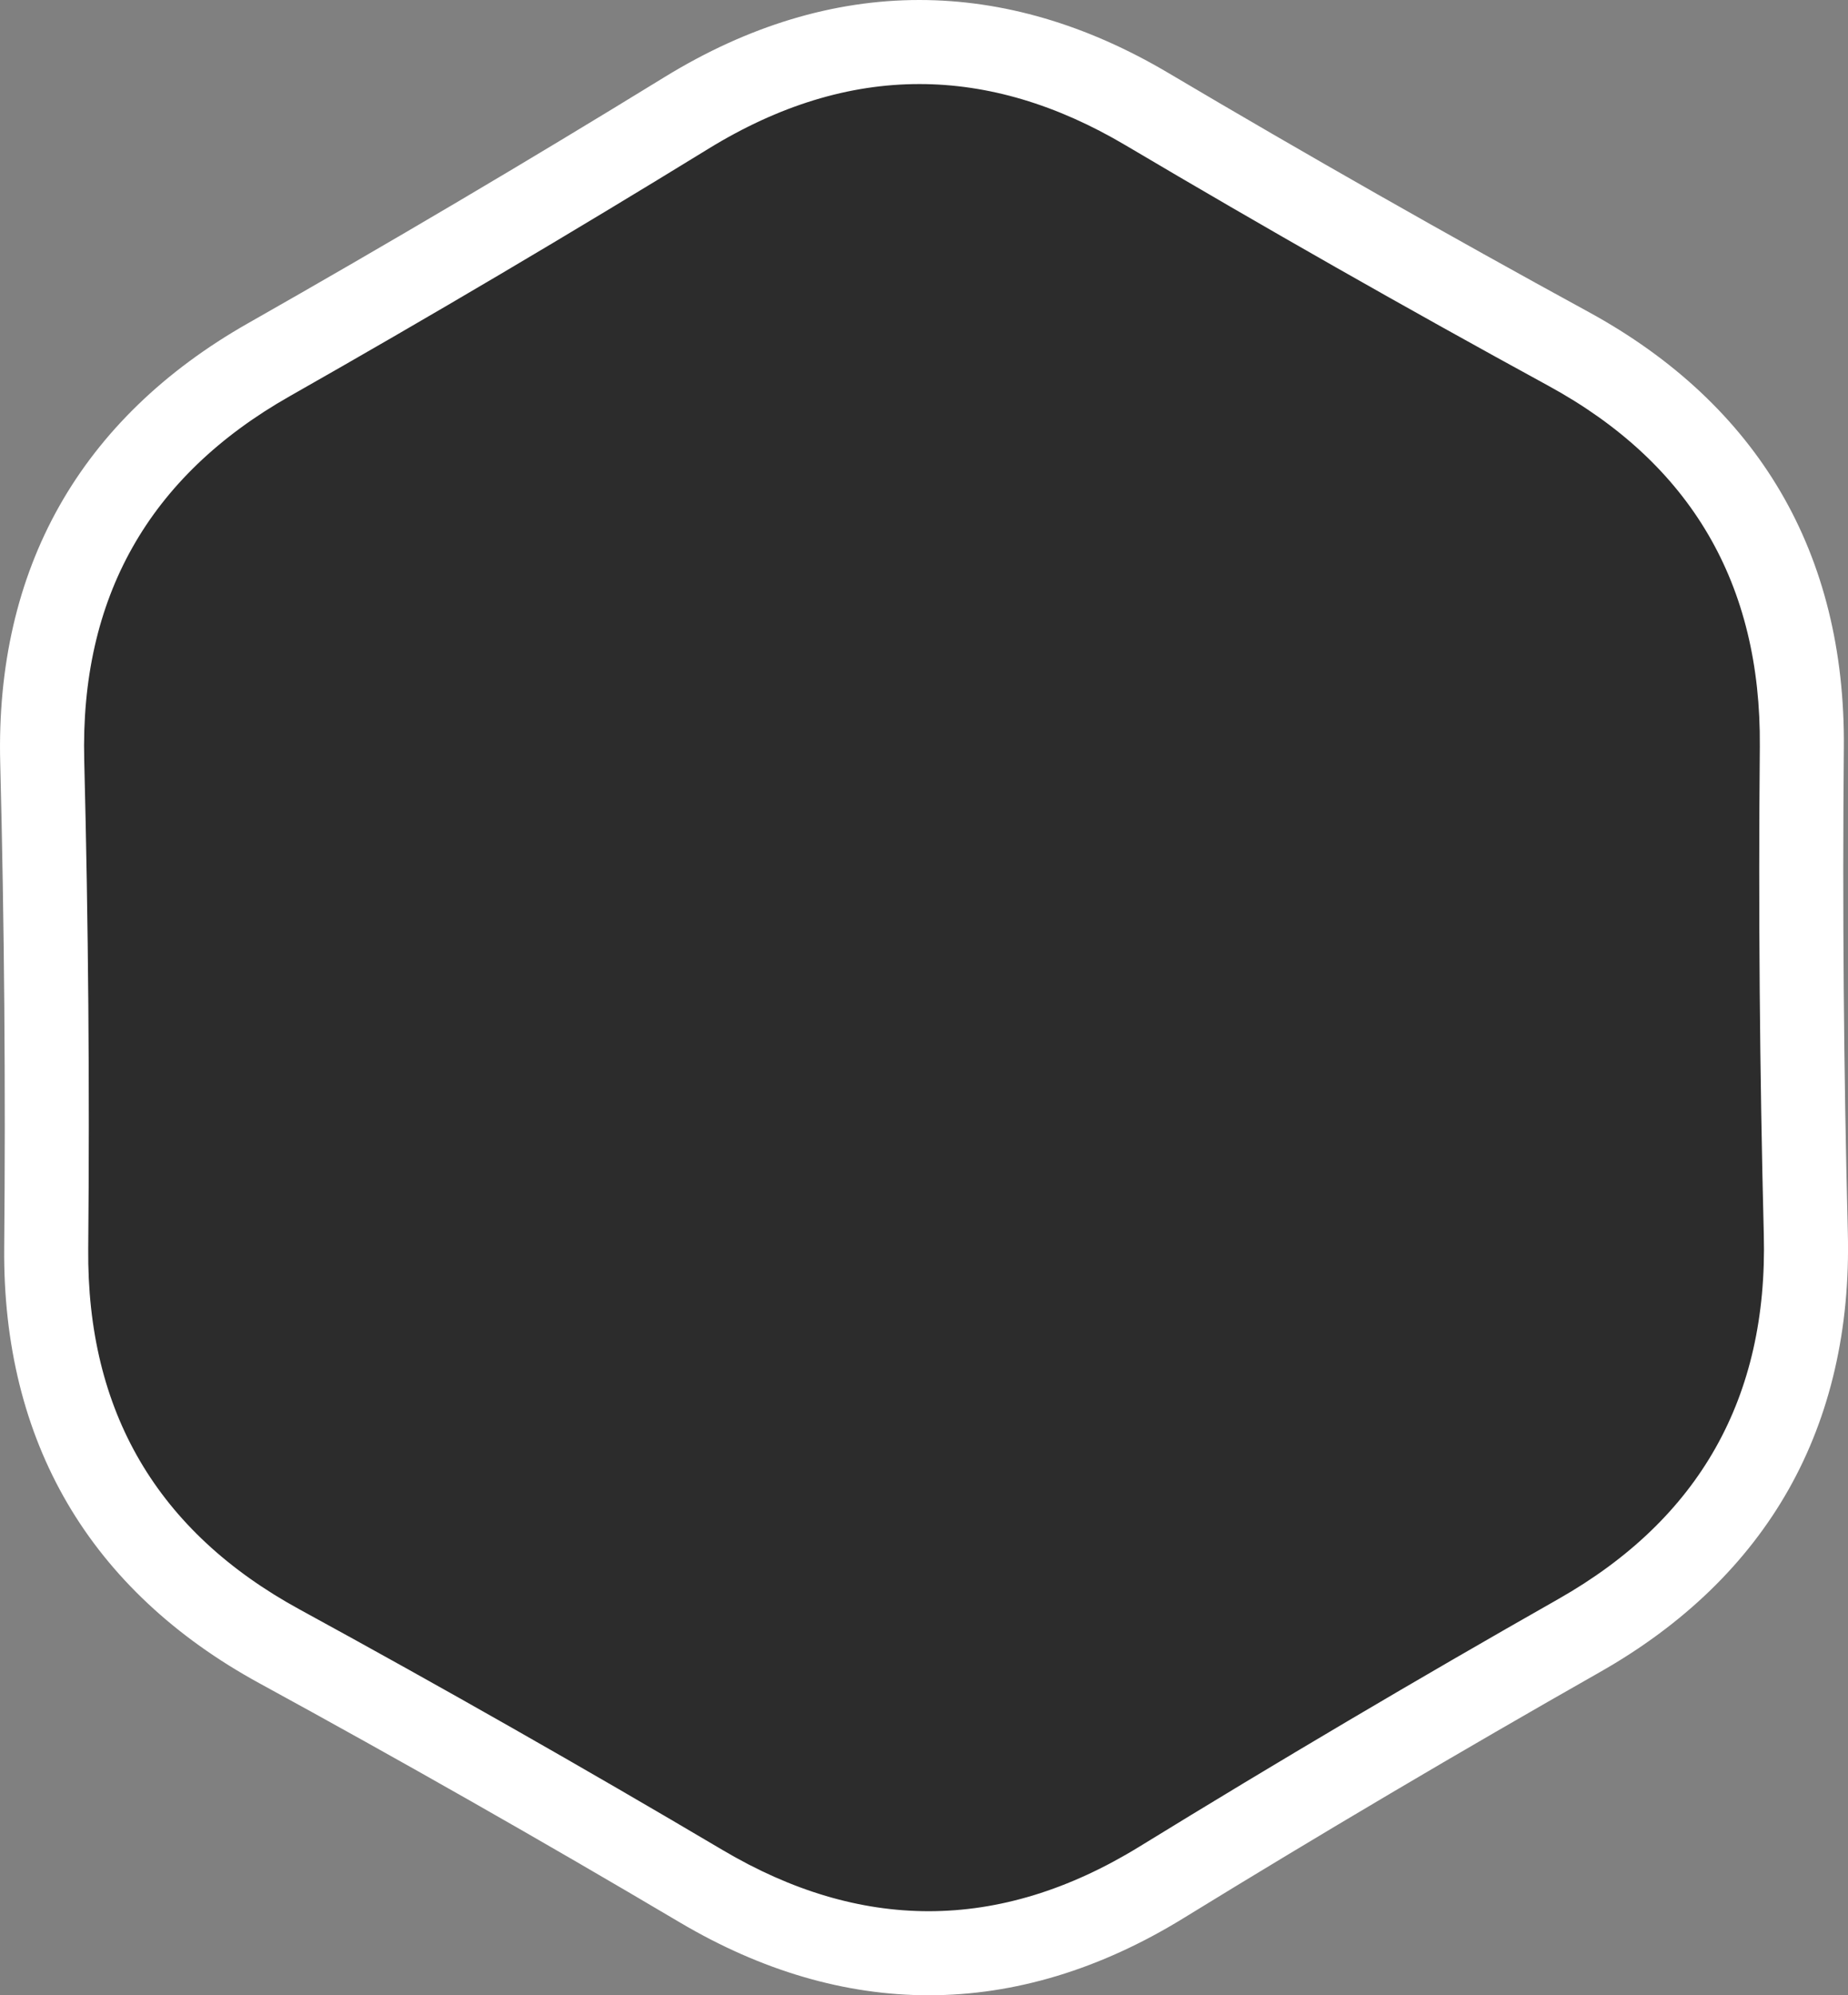 <svg xmlns="http://www.w3.org/2000/svg" width="43.987" height="47.477" viewBox="0 0 43.987 47.477">
  <rect x="0" y="0" width="43.987" height="47.477" fill="#808080" stroke="none"/>
  <g id="Polygon_1" data-name="Polygon 1" transform="translate(-37.991 -169)" fill="rgba(0,0,0,0.66)" stroke-linejoin="round">
    <path d="M 60.096 215.477 C 58.291 215.477 56.47 214.941 54.682 213.883 C 51.384 211.931 48.006 210.011 44.644 208.175 C 40.921 206.143 39.053 202.956 39.091 198.704 C 39.126 194.86 39.094 190.963 38.996 187.121 C 38.888 182.87 40.703 179.653 44.391 177.559 C 47.725 175.667 51.07 173.691 54.334 171.685 C 56.154 170.567 58.018 170 59.874 170 C 61.679 170 63.5 170.537 65.288 171.594 C 68.584 173.545 71.961 175.466 75.326 177.302 C 79.049 179.334 80.917 182.521 80.879 186.774 C 80.844 190.617 80.876 194.514 80.974 198.356 C 81.083 202.607 79.267 205.825 75.579 207.918 C 72.246 209.81 68.901 211.786 65.636 213.792 C 63.816 214.91 61.952 215.477 60.096 215.477 Z" stroke="none"/>
    <path d="M 60.096 214.477 C 61.772 214.477 63.445 213.965 65.112 212.94 C 68.403 210.918 71.727 208.954 75.085 207.048 C 78.443 205.142 80.073 202.253 79.974 198.382 C 79.876 194.51 79.844 190.637 79.879 186.765 C 79.914 182.892 78.237 180.03 74.847 178.18 C 71.458 176.33 68.102 174.422 64.779 172.455 C 63.14 171.485 61.505 171 59.874 171 C 58.198 171 56.526 171.513 54.858 172.537 C 51.567 174.559 48.243 176.523 44.885 178.429 C 41.527 180.335 39.897 183.224 39.996 187.096 C 40.094 190.968 40.126 194.84 40.091 198.713 C 40.056 202.586 41.734 205.447 45.123 207.297 C 48.512 209.147 51.868 211.056 55.192 213.022 C 56.831 213.992 58.465 214.477 60.096 214.477 M 60.096 216.477 C 58.11 216.477 56.117 215.894 54.173 214.744 C 50.884 212.797 47.517 210.883 44.165 209.053 C 42.155 207.956 40.618 206.516 39.598 204.775 C 38.578 203.035 38.071 200.989 38.091 198.695 C 38.126 194.862 38.094 190.977 37.996 187.147 C 37.938 184.854 38.411 182.8 39.402 181.043 C 40.394 179.285 41.906 177.82 43.898 176.69 C 47.221 174.803 50.557 172.833 53.811 170.833 C 55.791 169.617 57.831 169 59.874 169 C 61.861 169 63.853 169.583 65.797 170.734 C 69.083 172.679 72.451 174.593 75.806 176.425 C 77.815 177.522 79.352 178.961 80.373 180.703 C 81.393 182.443 81.899 184.489 81.879 186.783 C 81.844 190.614 81.876 194.499 81.974 198.331 C 82.032 200.624 81.559 202.678 80.568 204.435 C 79.576 206.193 78.064 207.658 76.072 208.788 C 72.75 210.674 69.414 212.644 66.159 214.644 C 64.18 215.861 62.14 216.477 60.096 216.477 Z" stroke="none" fill="#fff"/>
  </g>
</svg>
